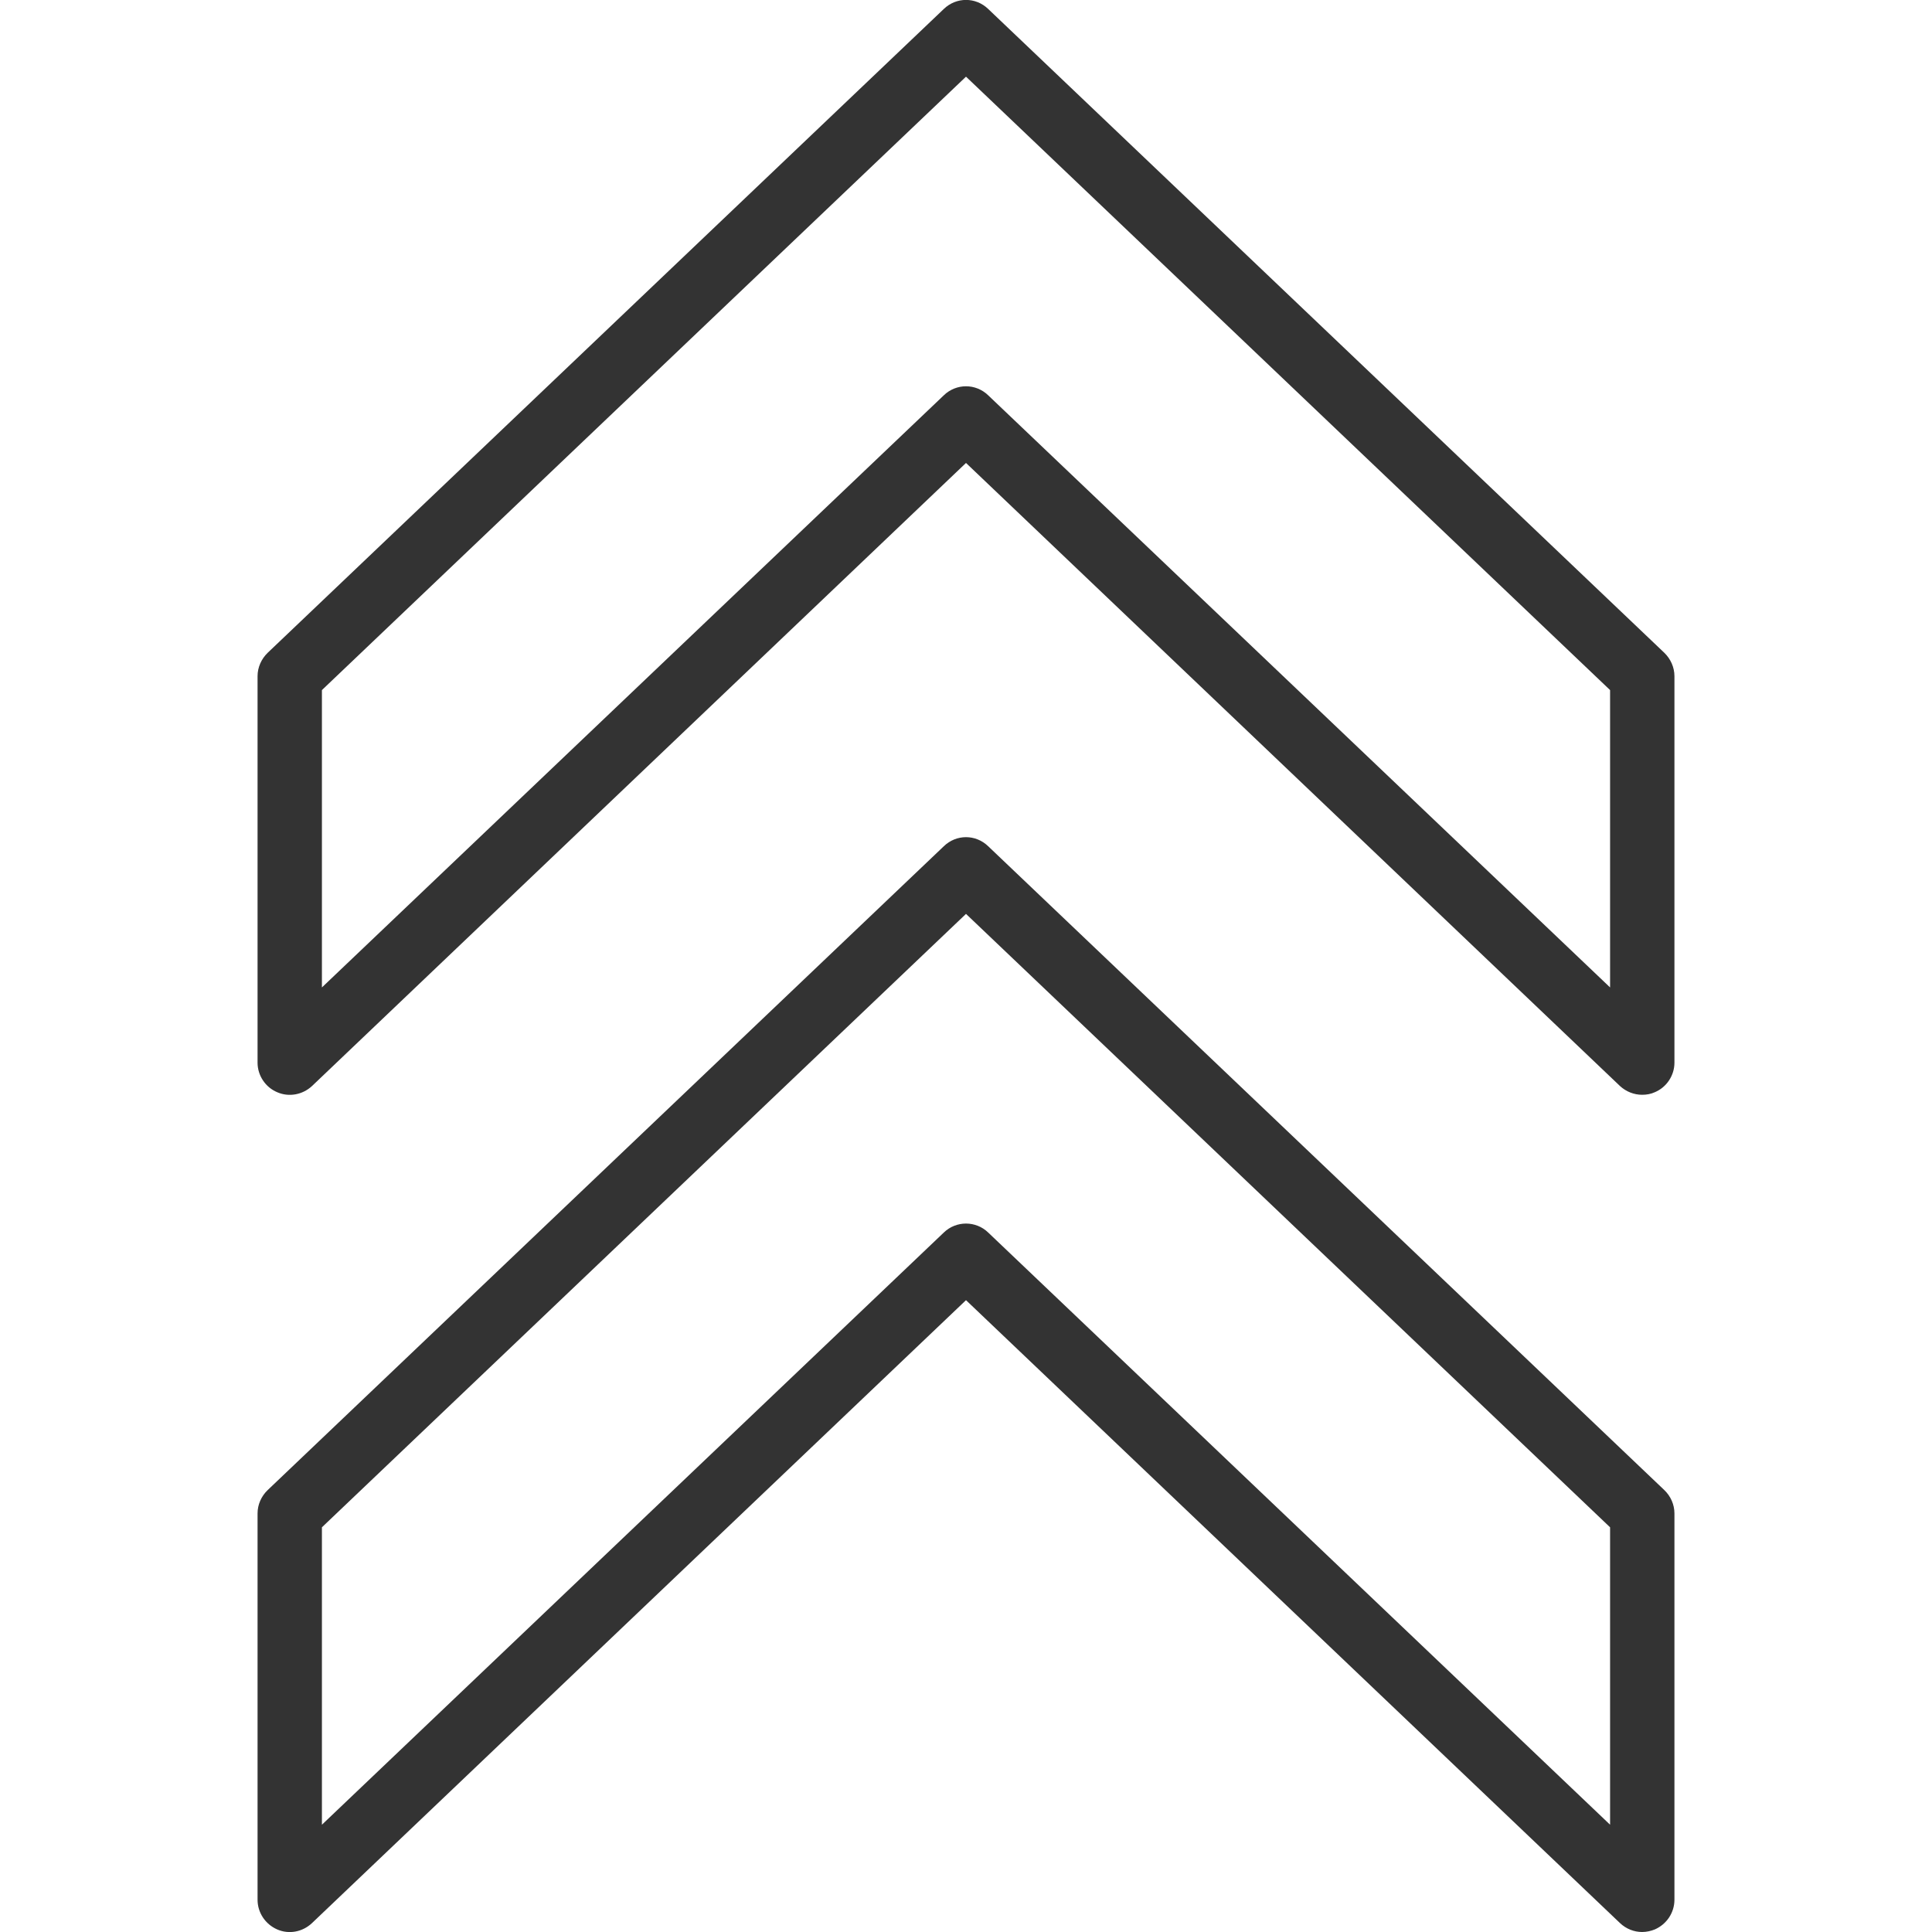 <?xml version="1.0" encoding="UTF-8"?>
<svg xmlns="http://www.w3.org/2000/svg" xmlns:xlink="http://www.w3.org/1999/xlink" viewBox="0 0 32 32" width="32px" height="32px">
<g id="surface491354">
<path style=" stroke:none;fill-rule:nonzero;fill:rgb(20%,20%,20%);fill-opacity:1;" d="M 27.734 11.199 C 27.734 11.055 27.672 10.914 27.566 10.812 L 16.367 0.148 C 16.16 -0.051 15.84 -0.051 15.633 0.148 L 4.434 10.812 C 4.328 10.914 4.266 11.055 4.266 11.199 L 4.266 17.602 C 4.266 17.812 4.395 18.008 4.59 18.09 C 4.785 18.176 5.012 18.133 5.168 17.988 L 16 7.668 L 26.832 17.988 C 26.934 18.082 27.066 18.133 27.199 18.133 C 27.27 18.133 27.344 18.121 27.41 18.09 C 27.605 18.008 27.734 17.812 27.734 17.602 Z M 26.668 16.355 L 16.367 6.547 C 16.266 6.449 16.133 6.398 16 6.398 C 15.867 6.398 15.734 6.449 15.633 6.547 L 5.332 16.355 L 5.332 11.43 L 16 1.27 L 26.668 11.43 Z M 26.668 16.355 "/>
<path style=" stroke:none;fill-rule:nonzero;fill:rgb(20%,20%,20%);fill-opacity:1;" d="M 15.633 14.016 L 4.434 24.68 C 4.328 24.781 4.266 24.922 4.266 25.066 L 4.266 31.465 C 4.266 31.68 4.395 31.871 4.59 31.957 C 4.785 32.043 5.012 32 5.168 31.852 L 16 21.535 L 26.832 31.852 C 26.934 31.949 27.066 32 27.199 32 C 27.27 32 27.344 31.984 27.41 31.957 C 27.605 31.871 27.734 31.68 27.734 31.465 L 27.734 25.066 C 27.734 24.922 27.672 24.781 27.566 24.68 L 16.367 14.016 C 16.16 13.816 15.84 13.816 15.633 14.016 Z M 26.668 30.223 L 16.367 20.414 C 16.266 20.316 16.133 20.266 16 20.266 C 15.867 20.266 15.734 20.316 15.633 20.414 L 5.332 30.223 L 5.332 25.297 L 16 15.137 L 26.668 25.297 Z M 26.668 30.223 "/>
</g>
</svg>
